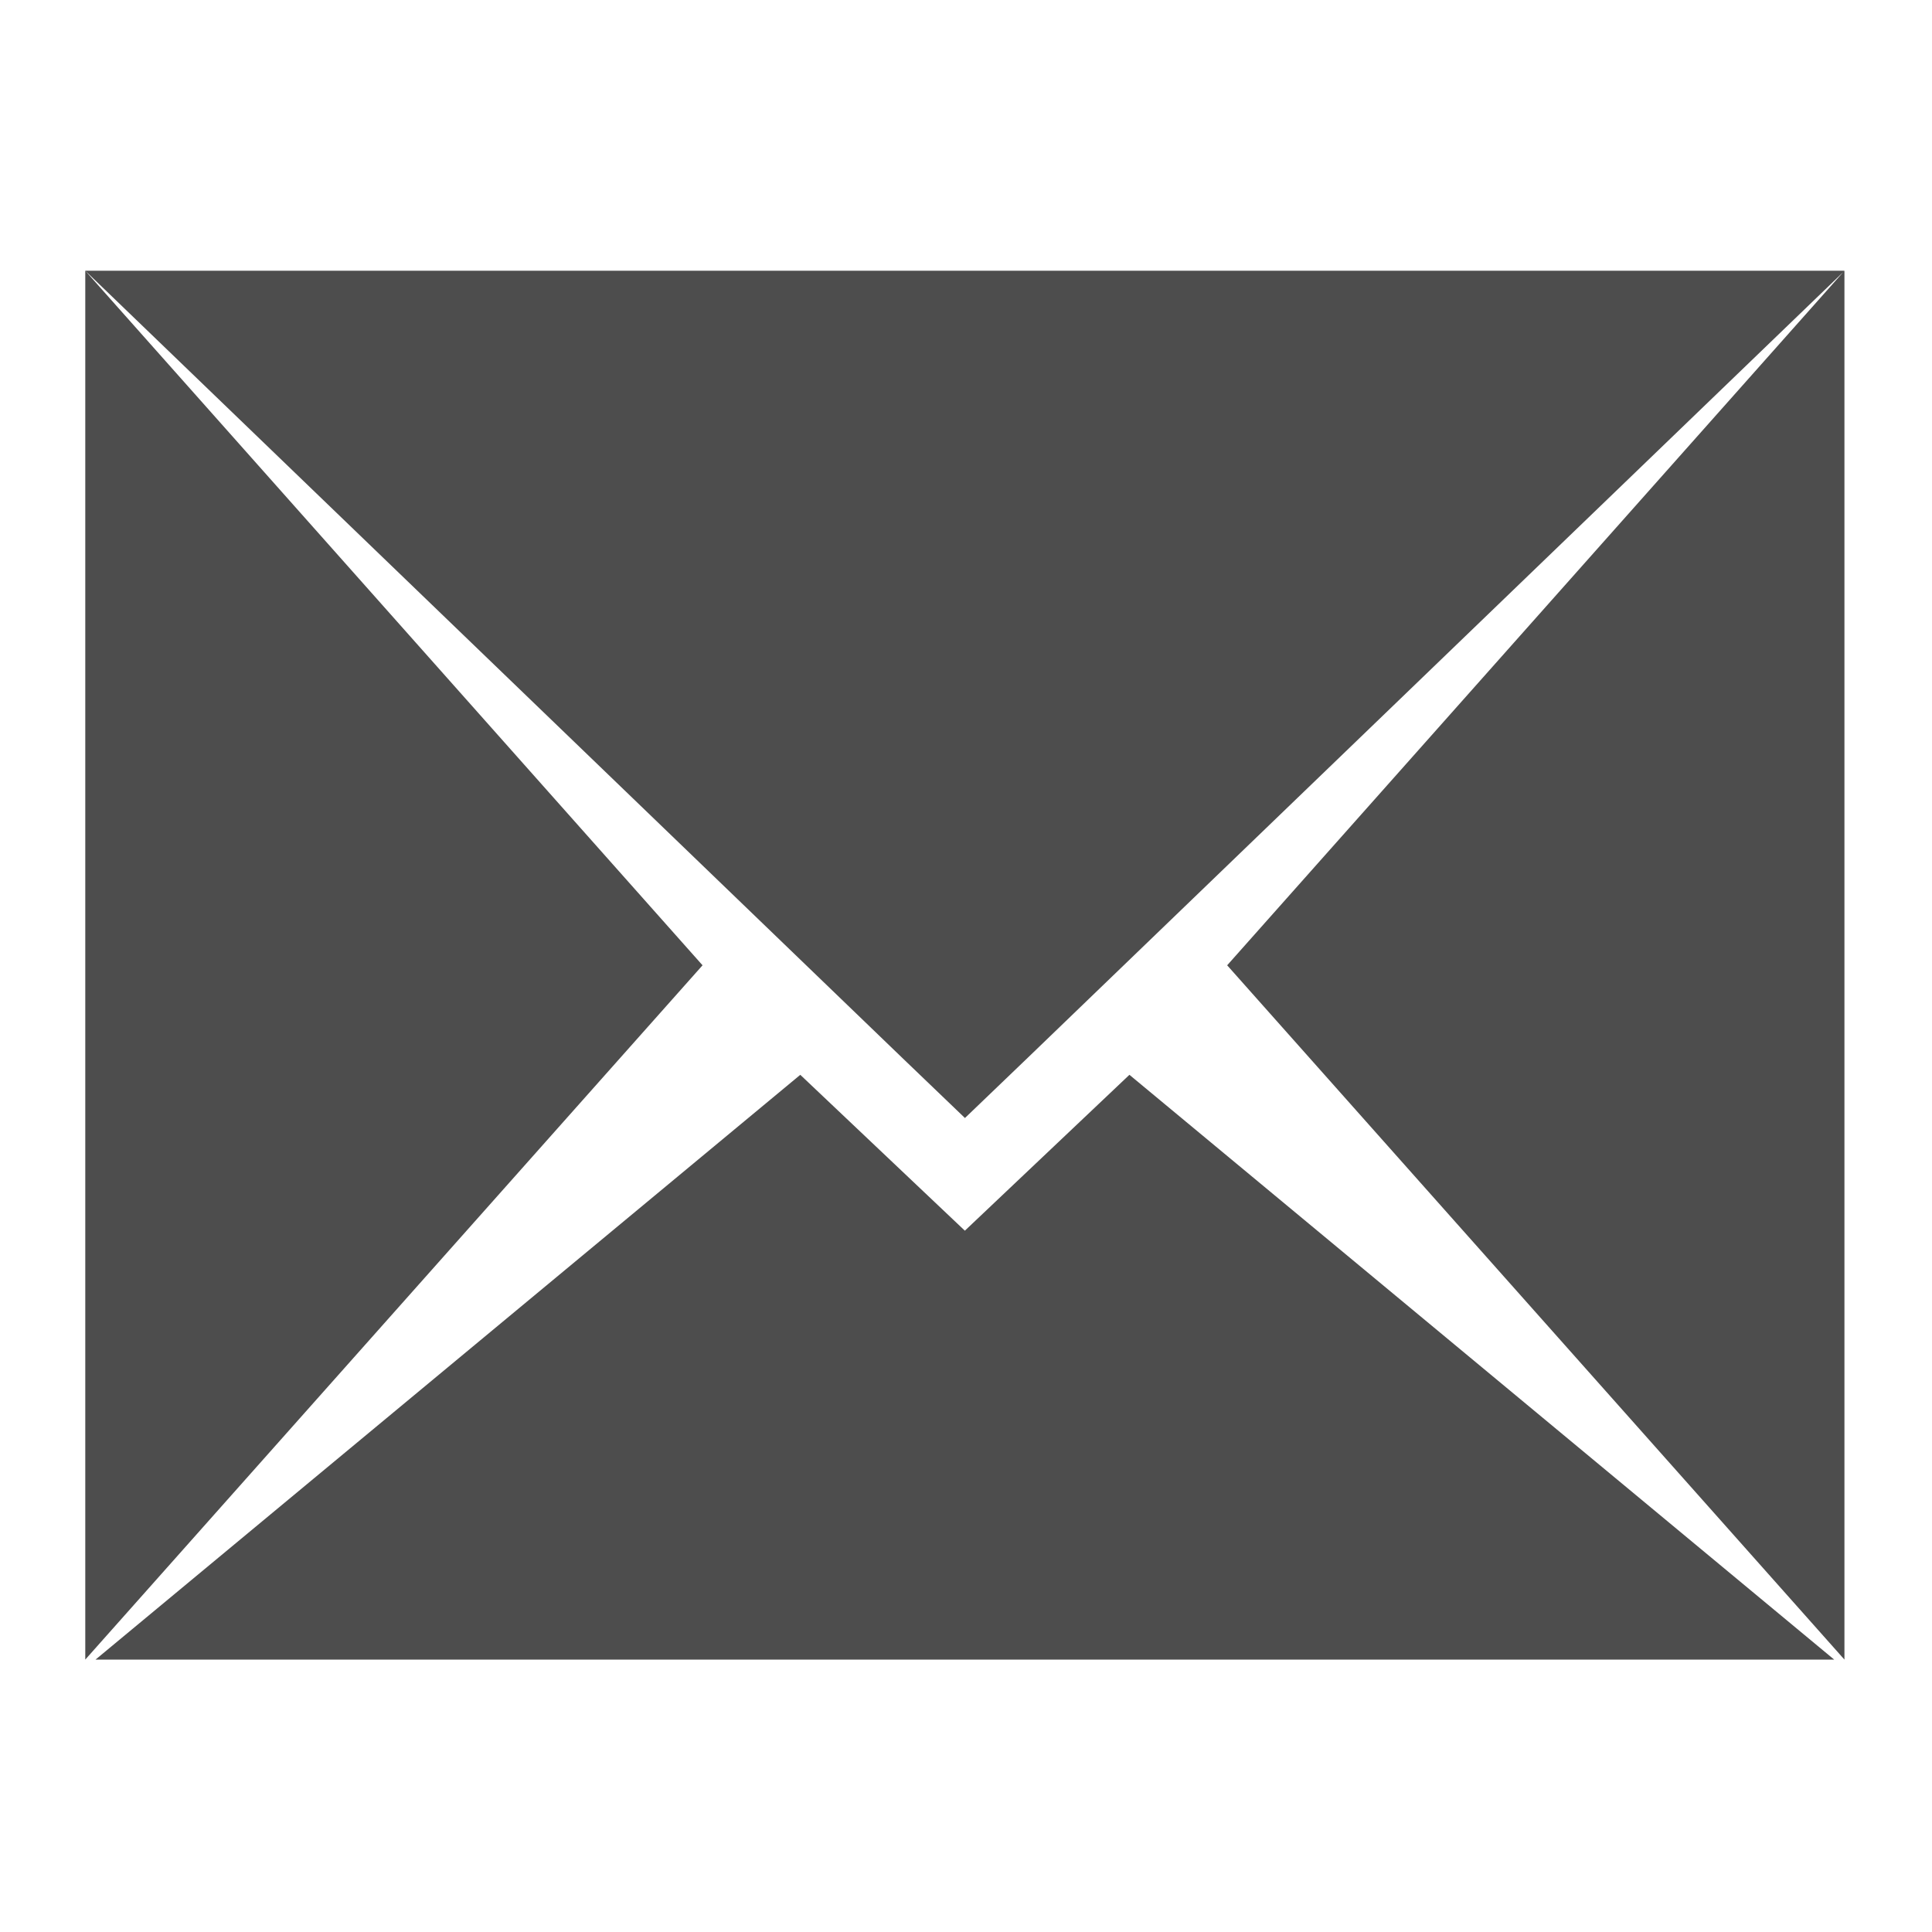 <?xml version="1.0" encoding="UTF-8" standalone="no"?>
<!-- Created with Inkscape (http://www.inkscape.org/) -->

<svg
   xmlns:dc="http://purl.org/dc/elements/1.1/"
   xmlns:cc="http://creativecommons.org/ns#"
   xmlns:rdf="http://www.w3.org/1999/02/22-rdf-syntax-ns#"
   xmlns:svg="http://www.w3.org/2000/svg"
   xmlns="http://www.w3.org/2000/svg"
   xmlns:sodipodi="http://sodipodi.sourceforge.net/DTD/sodipodi-0.dtd"
   xmlns:inkscape="http://www.inkscape.org/namespaces/inkscape"
   width="22"
   height="22"
   id="svg4196"
   version="1.1"
   inkscape:version="0.91pre2 r13516"
   sodipodi:docname="mail.svg">
  <defs
     id="defs4198" />
  <sodipodi:namedview
     id="base"
     pagecolor="#ffffff"
     bordercolor="#666666"
     borderopacity="1.0"
     inkscape:pageopacity="0.0"
     inkscape:pageshadow="2"
     inkscape:zoom="16.068745"
     inkscape:cx="16.819347"
     inkscape:cy="11.04729"
     inkscape:document-units="px"
     inkscape:current-layer="layer1"
     showgrid="true"
     inkscape:window-width="1301"
     inkscape:window-height="744"
     inkscape:window-x="65"
     inkscape:window-y="24"
     inkscape:window-maximized="1">
    <sodipodi:guide
       position="9,39"
       orientation="30,0"
       id="guide3264" />
    <sodipodi:guide
       position="9,9"
       orientation="0,30"
       id="guide3266" />
    <sodipodi:guide
       position="39,9"
       orientation="-30,0"
       id="guide3268" />
    <sodipodi:guide
       position="39,39"
       orientation="0,-30"
       id="guide3270" />
    <sodipodi:guide
       position="5,39"
       orientation="30,0"
       id="guide3276" />
    <sodipodi:guide
       position="5,9"
       orientation="0,4"
       id="guide3278" />
    <sodipodi:guide
       position="9,9"
       orientation="-30,0"
       id="guide3280" />
    <sodipodi:guide
       position="9,39"
       orientation="0,-4"
       id="guide3282" />
    <sodipodi:guide
       position="39,39"
       orientation="30,0"
       id="guide3284" />
    <sodipodi:guide
       position="39,9"
       orientation="0,4"
       id="guide3286" />
    <sodipodi:guide
       position="43,9"
       orientation="-30,0"
       id="guide3288" />
    <sodipodi:guide
       position="43,39"
       orientation="0,-4"
       id="guide3290" />
    <inkscape:grid
       type="xygrid"
       id="grid3347" />
  </sodipodi:namedview>
  <g
     inkscape:label="Capa 1"
     inkscape:groupmode="layer"
     id="layer1"
     transform="translate(0,-1030.362)">
    <path
       style="fill:#4d4d4d;fill-opacity:1;fill-rule:evenodd;stroke:none"
       d="m 0.971,1033.445 9.302,8.962 0.715,0.686 0.715,-0.686 9.302,-8.962 -20.032,0 z m 0,0 0,15.815 7.029,-7.906 -7.029,-7.909 z m 20.032,0 -7.029,7.909 7.029,7.906 0,-15.815 z m -11.89,9.156 -8.025,6.659 19.798,0 -8.025,-6.659 -1.874,1.775 -1.874,-1.775 z"
       id="path4127"
       inkscape:connector-curvature="0" />
  </g>
</svg>
